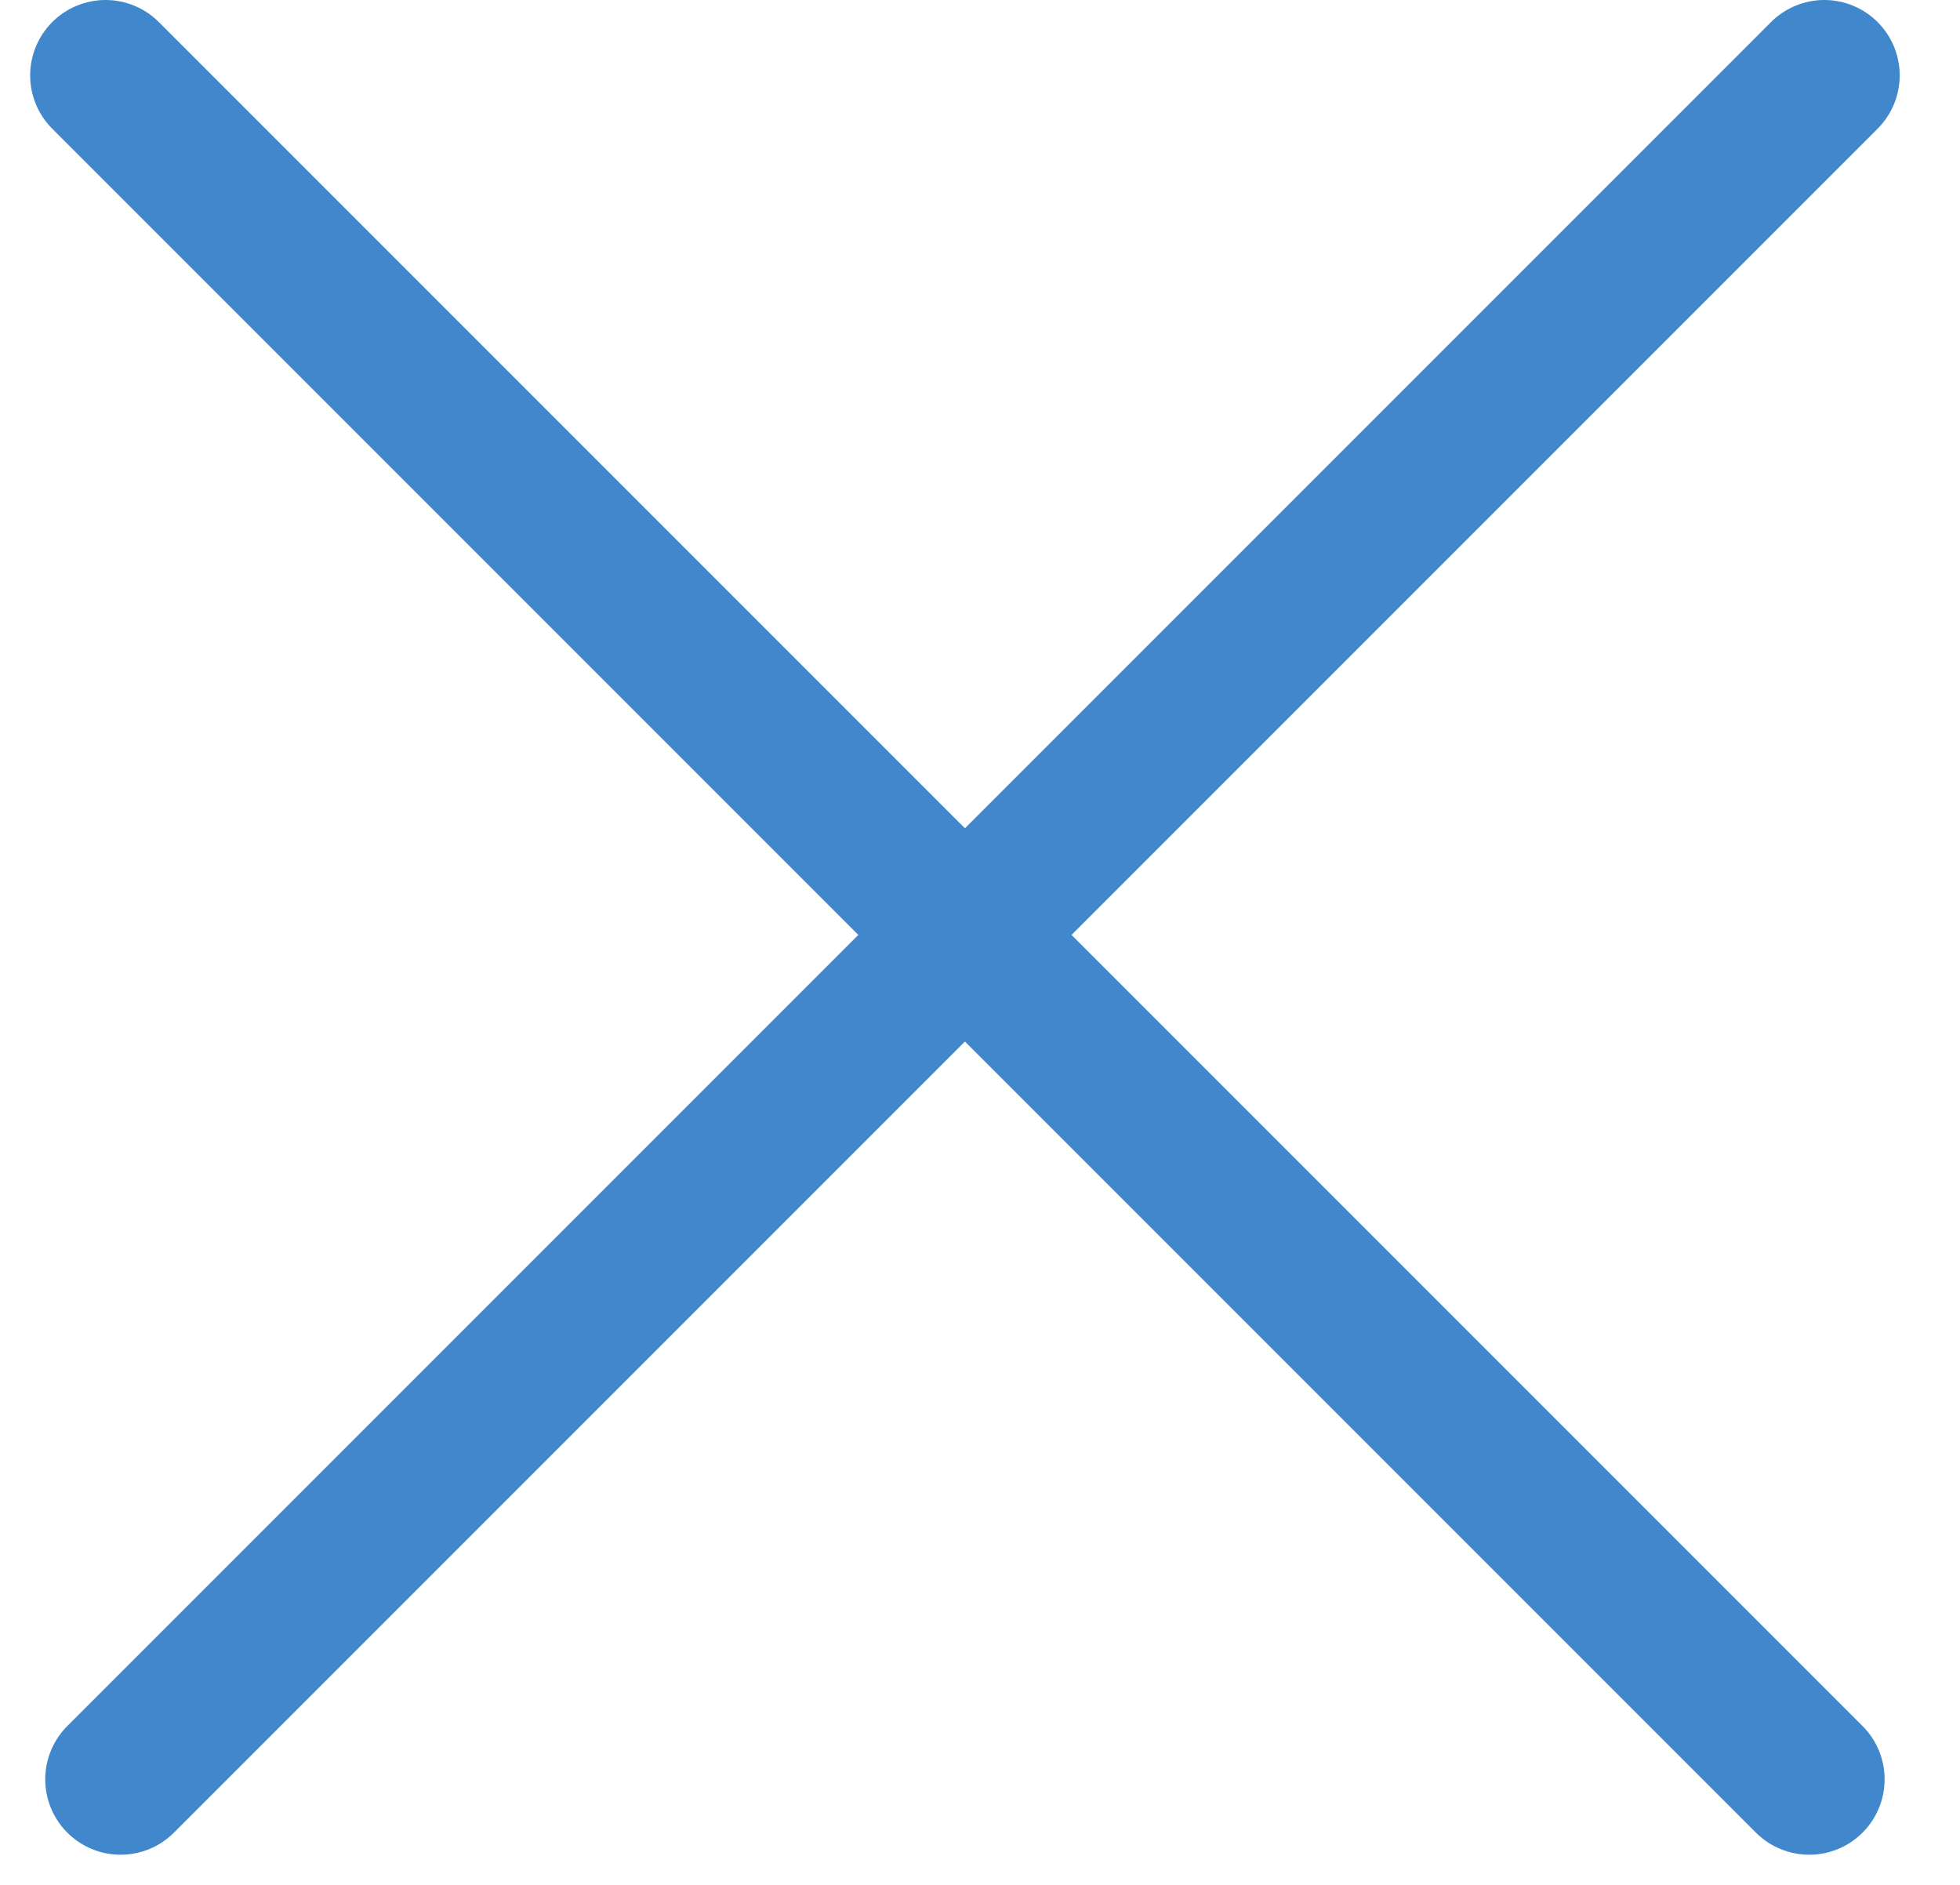 <?xml version="1.0" encoding="utf-8"?>
<!-- Generator: Adobe Illustrator 21.0.2, SVG Export Plug-In . SVG Version: 6.00 Build 0)  -->
<svg version="1.1" id="Layer_1" xmlns="http://www.w3.org/2000/svg" xmlns:xlink="http://www.w3.org/1999/xlink" x="0px" y="0px"
	 viewBox="0 0 26 25" style="enable-background:new 0 0 26 25;" xml:space="preserve">
<style type="text/css">
	.st0{fill:none;stroke:#4088CB;stroke-width:2;stroke-linecap:round;}
</style>
<line class="st0" x1="1.4" y1="1" x2="24" y2="23.6"/>
<line class="st0" x1="1.6" y1="23.6" x2="24.2" y2="1"/>
</svg>
